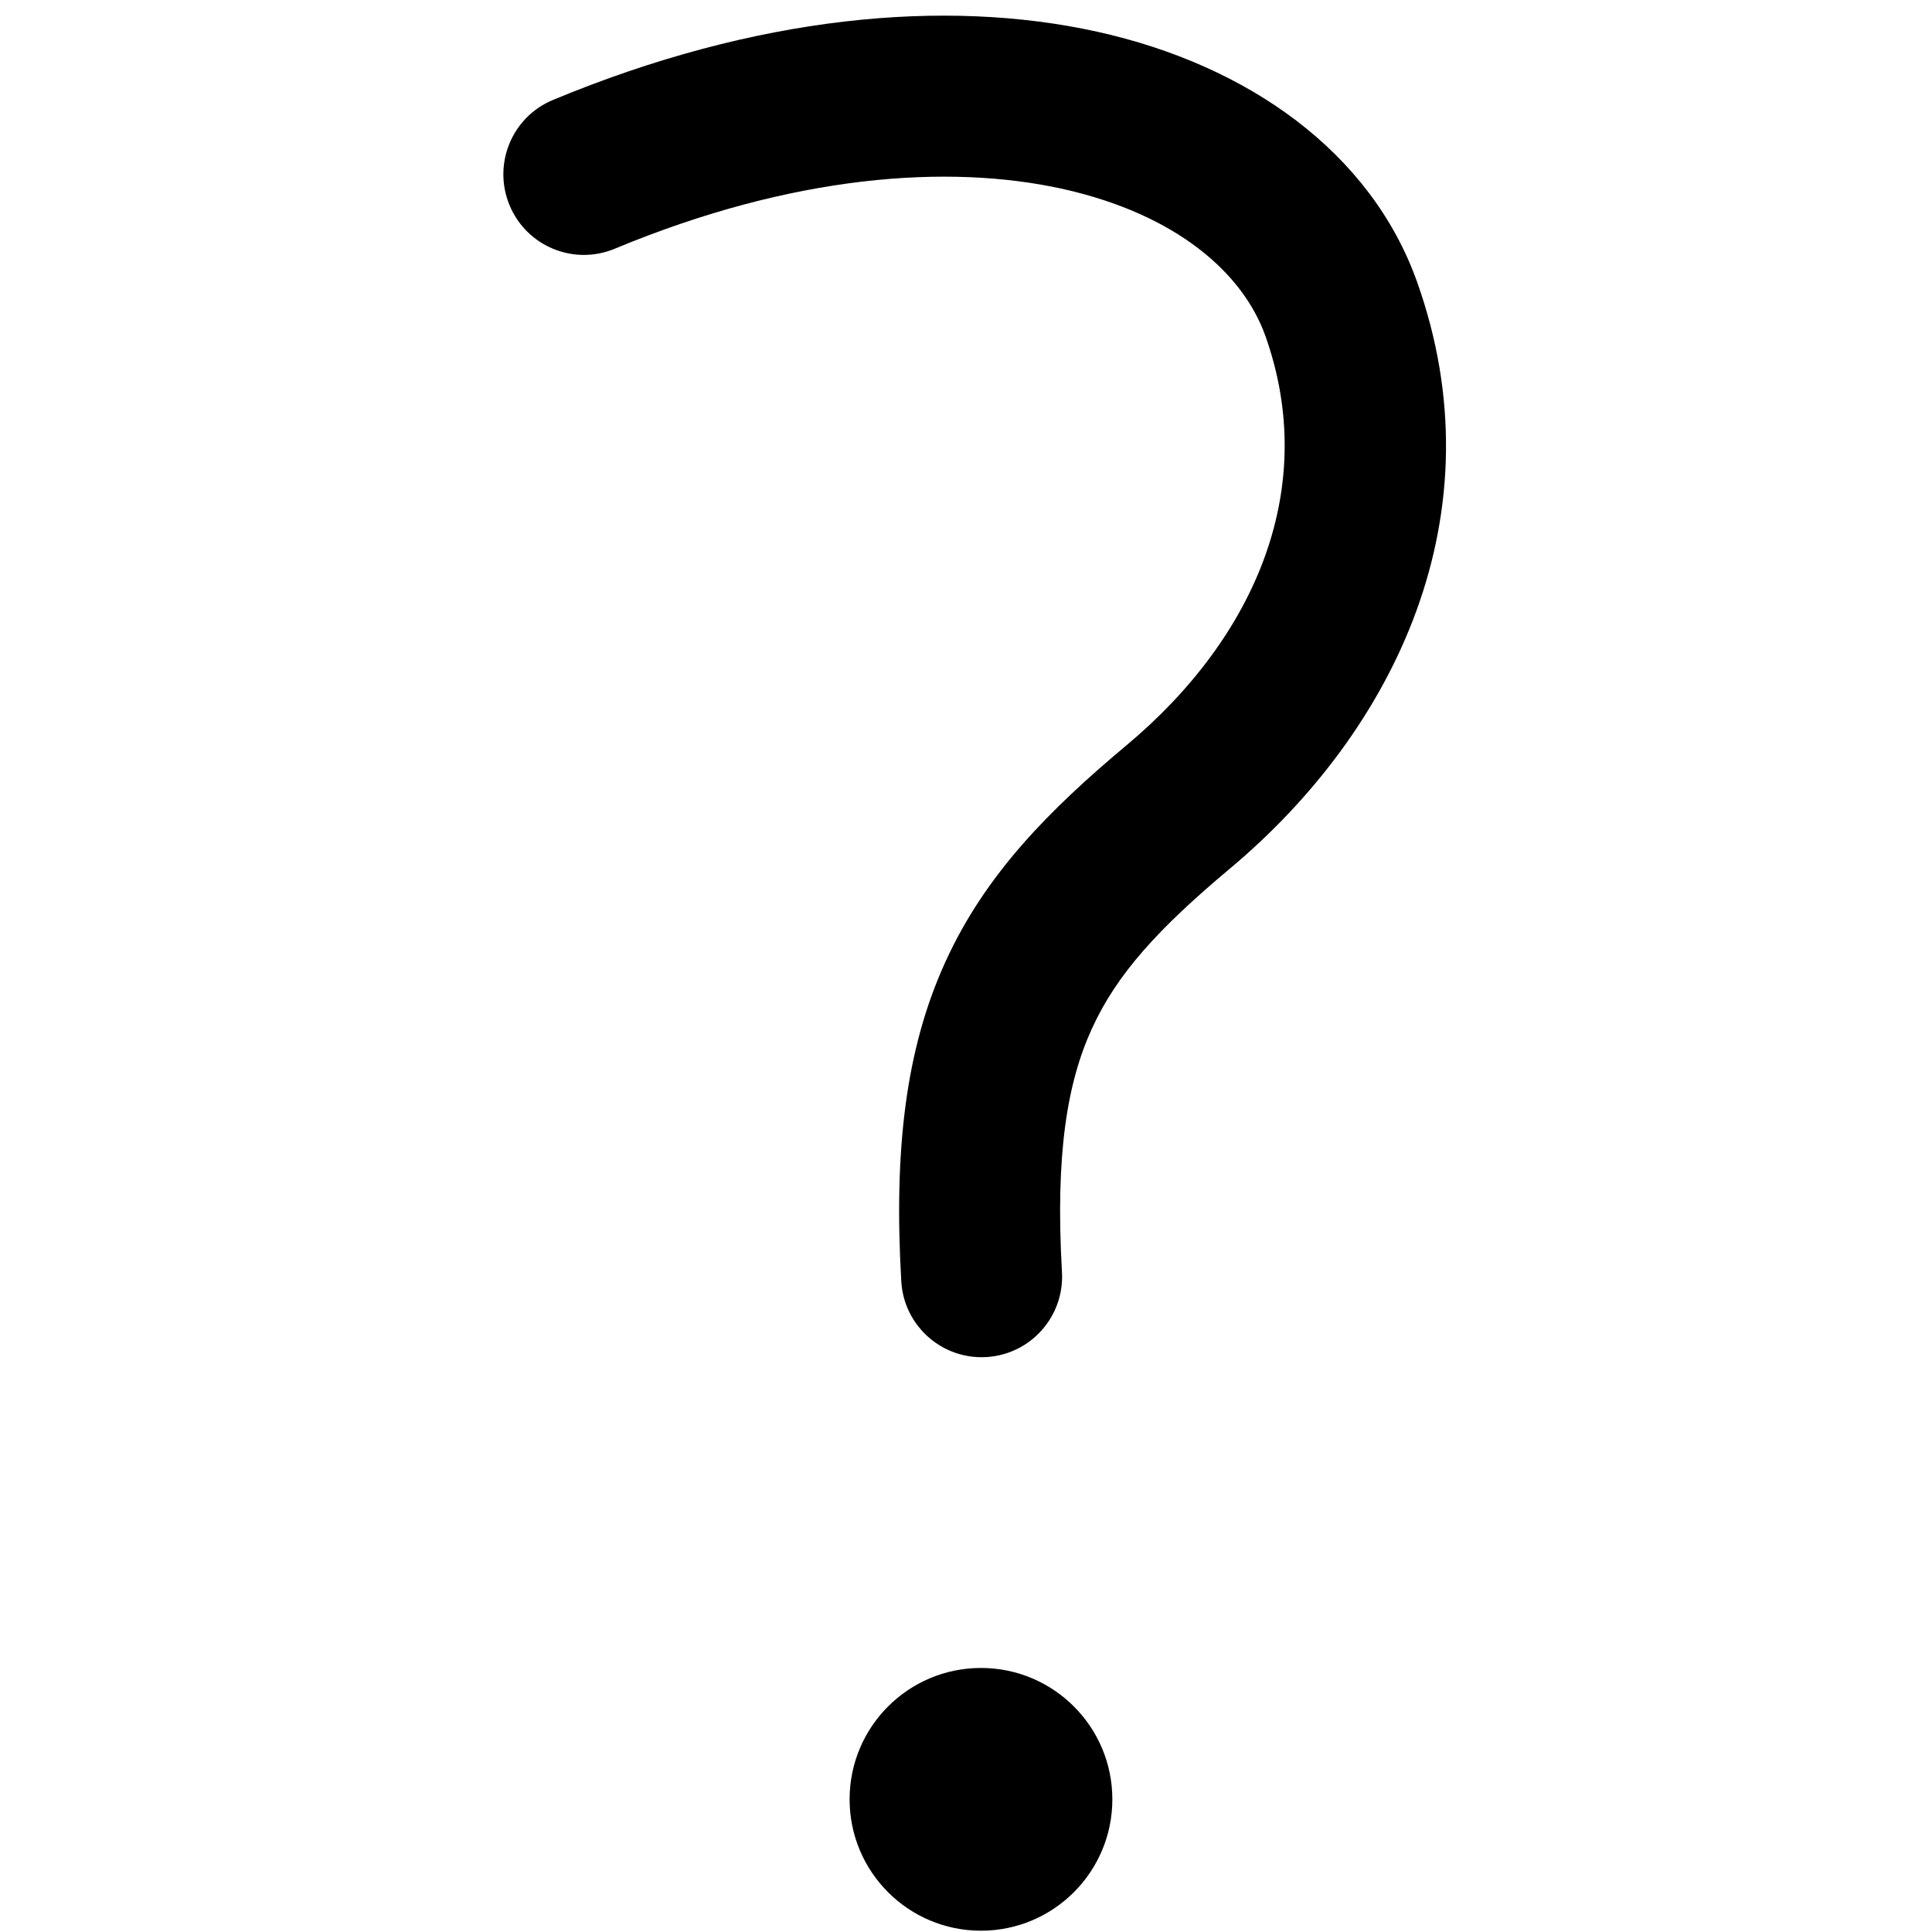 <svg viewBox="0 0 12 12" xmlns="http://www.w3.org/2000/svg">
	<circle cx="6.093" cy="11.176" r="0.816" />
	<path d="M6.599 1.173C5.891 1.017 4.926 1.084 3.818 1.545C3.563 1.651 3.271 1.53 3.165 1.275C3.059 1.02 3.179 0.727 3.434 0.621C4.694 0.097 5.869 -0.012 6.815 0.197C7.754 0.405 8.514 0.946 8.801 1.749C9.316 3.193 8.667 4.535 7.638 5.396C7.195 5.767 6.937 6.05 6.783 6.387C6.629 6.722 6.554 7.167 6.596 7.901C6.612 8.176 6.402 8.413 6.126 8.429C5.85 8.445 5.614 8.234 5.598 7.959C5.551 7.142 5.625 6.513 5.874 5.97C6.122 5.428 6.519 5.029 6.997 4.629C7.811 3.948 8.192 3.019 7.859 2.085C7.721 1.7 7.313 1.332 6.599 1.173Z"/>
</svg>